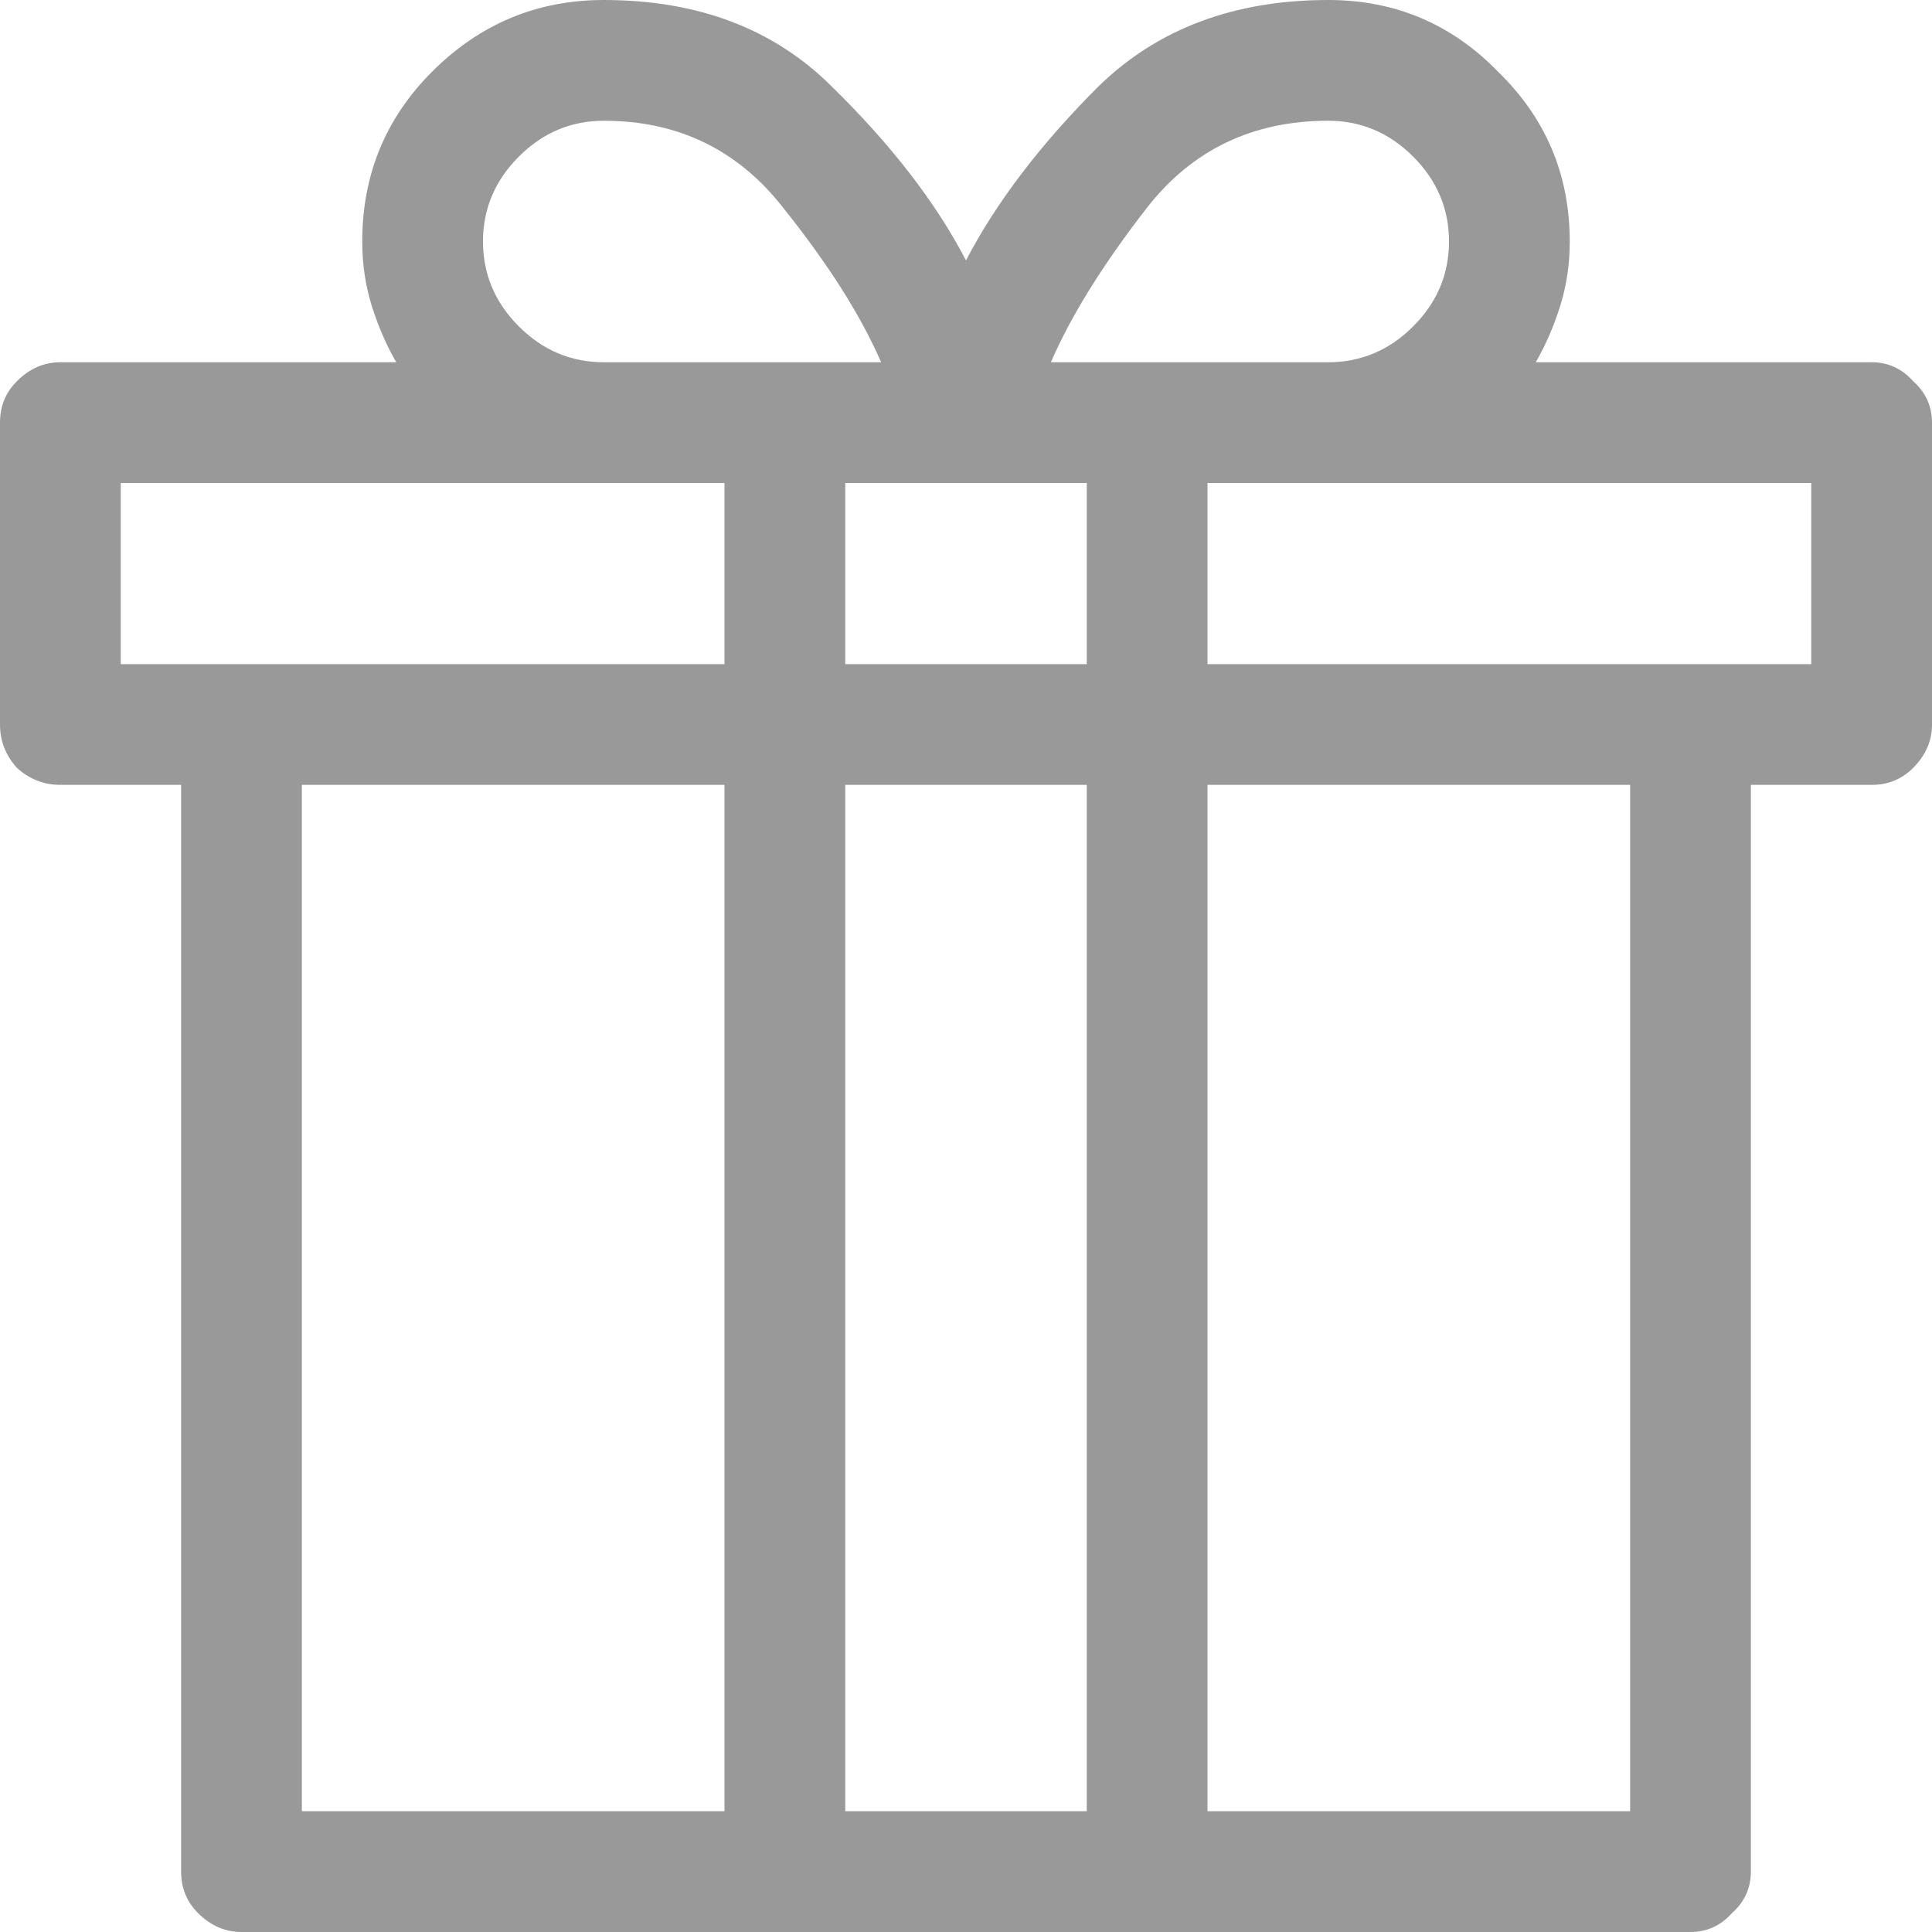<svg width="36" height="36" viewBox="0 0 36 36" fill="none" xmlns="http://www.w3.org/2000/svg">
<path d="M34.875 6.75H28.617C28.805 6.422 28.957 6.07 29.074 5.695C29.191 5.32 29.25 4.922 29.25 4.5C29.25 3.258 28.805 2.203 27.914 1.336C27.047 0.445 25.992 0 24.75 0C22.992 0 21.562 0.539 20.461 1.617C19.383 2.695 18.562 3.773 18 4.852C17.438 3.773 16.605 2.695 15.504 1.617C14.426 0.539 13.008 0 11.25 0C10.008 0 8.941 0.445 8.051 1.336C7.184 2.203 6.75 3.258 6.75 4.5C6.75 4.922 6.809 5.32 6.926 5.695C7.043 6.07 7.195 6.422 7.383 6.75H1.125C0.82 6.75 0.551 6.867 0.316 7.102C0.105 7.312 0 7.57 0 7.875V13.5C0 13.805 0.105 14.074 0.316 14.309C0.551 14.52 0.82 14.625 1.125 14.625H3.375V34.875C3.375 35.18 3.48 35.438 3.691 35.648C3.926 35.883 4.195 36 4.5 36H31.5C31.805 36 32.062 35.883 32.273 35.648C32.508 35.438 32.625 35.18 32.625 34.875V14.625H34.875C35.18 14.625 35.438 14.52 35.648 14.309C35.883 14.074 36 13.805 36 13.5V7.875C36 7.57 35.883 7.312 35.648 7.102C35.438 6.867 35.18 6.75 34.875 6.75ZM24.75 2.25C25.359 2.25 25.887 2.473 26.332 2.918C26.777 3.363 27 3.891 27 4.5C27 5.109 26.777 5.637 26.332 6.082C25.887 6.527 25.359 6.75 24.75 6.75H19.582C19.957 5.883 20.555 4.922 21.375 3.867C22.219 2.789 23.344 2.25 24.75 2.25ZM20.25 9V12.375H15.75V9H20.25ZM9 4.5C9 3.891 9.223 3.363 9.668 2.918C10.113 2.473 10.641 2.25 11.25 2.25C12.633 2.25 13.746 2.789 14.59 3.867C15.434 4.922 16.043 5.883 16.418 6.75H11.25C10.641 6.75 10.113 6.527 9.668 6.082C9.223 5.637 9 5.109 9 4.5ZM2.25 9H13.5V12.375H2.25V9ZM5.625 14.625H13.5V33.75H5.625V14.625ZM15.75 33.75V14.625H20.25V33.75H15.75ZM30.375 33.75H22.5V14.625H30.375V33.75ZM33.75 12.375H22.5V9H33.75V12.375Z" fill="#999999"/>
</svg>